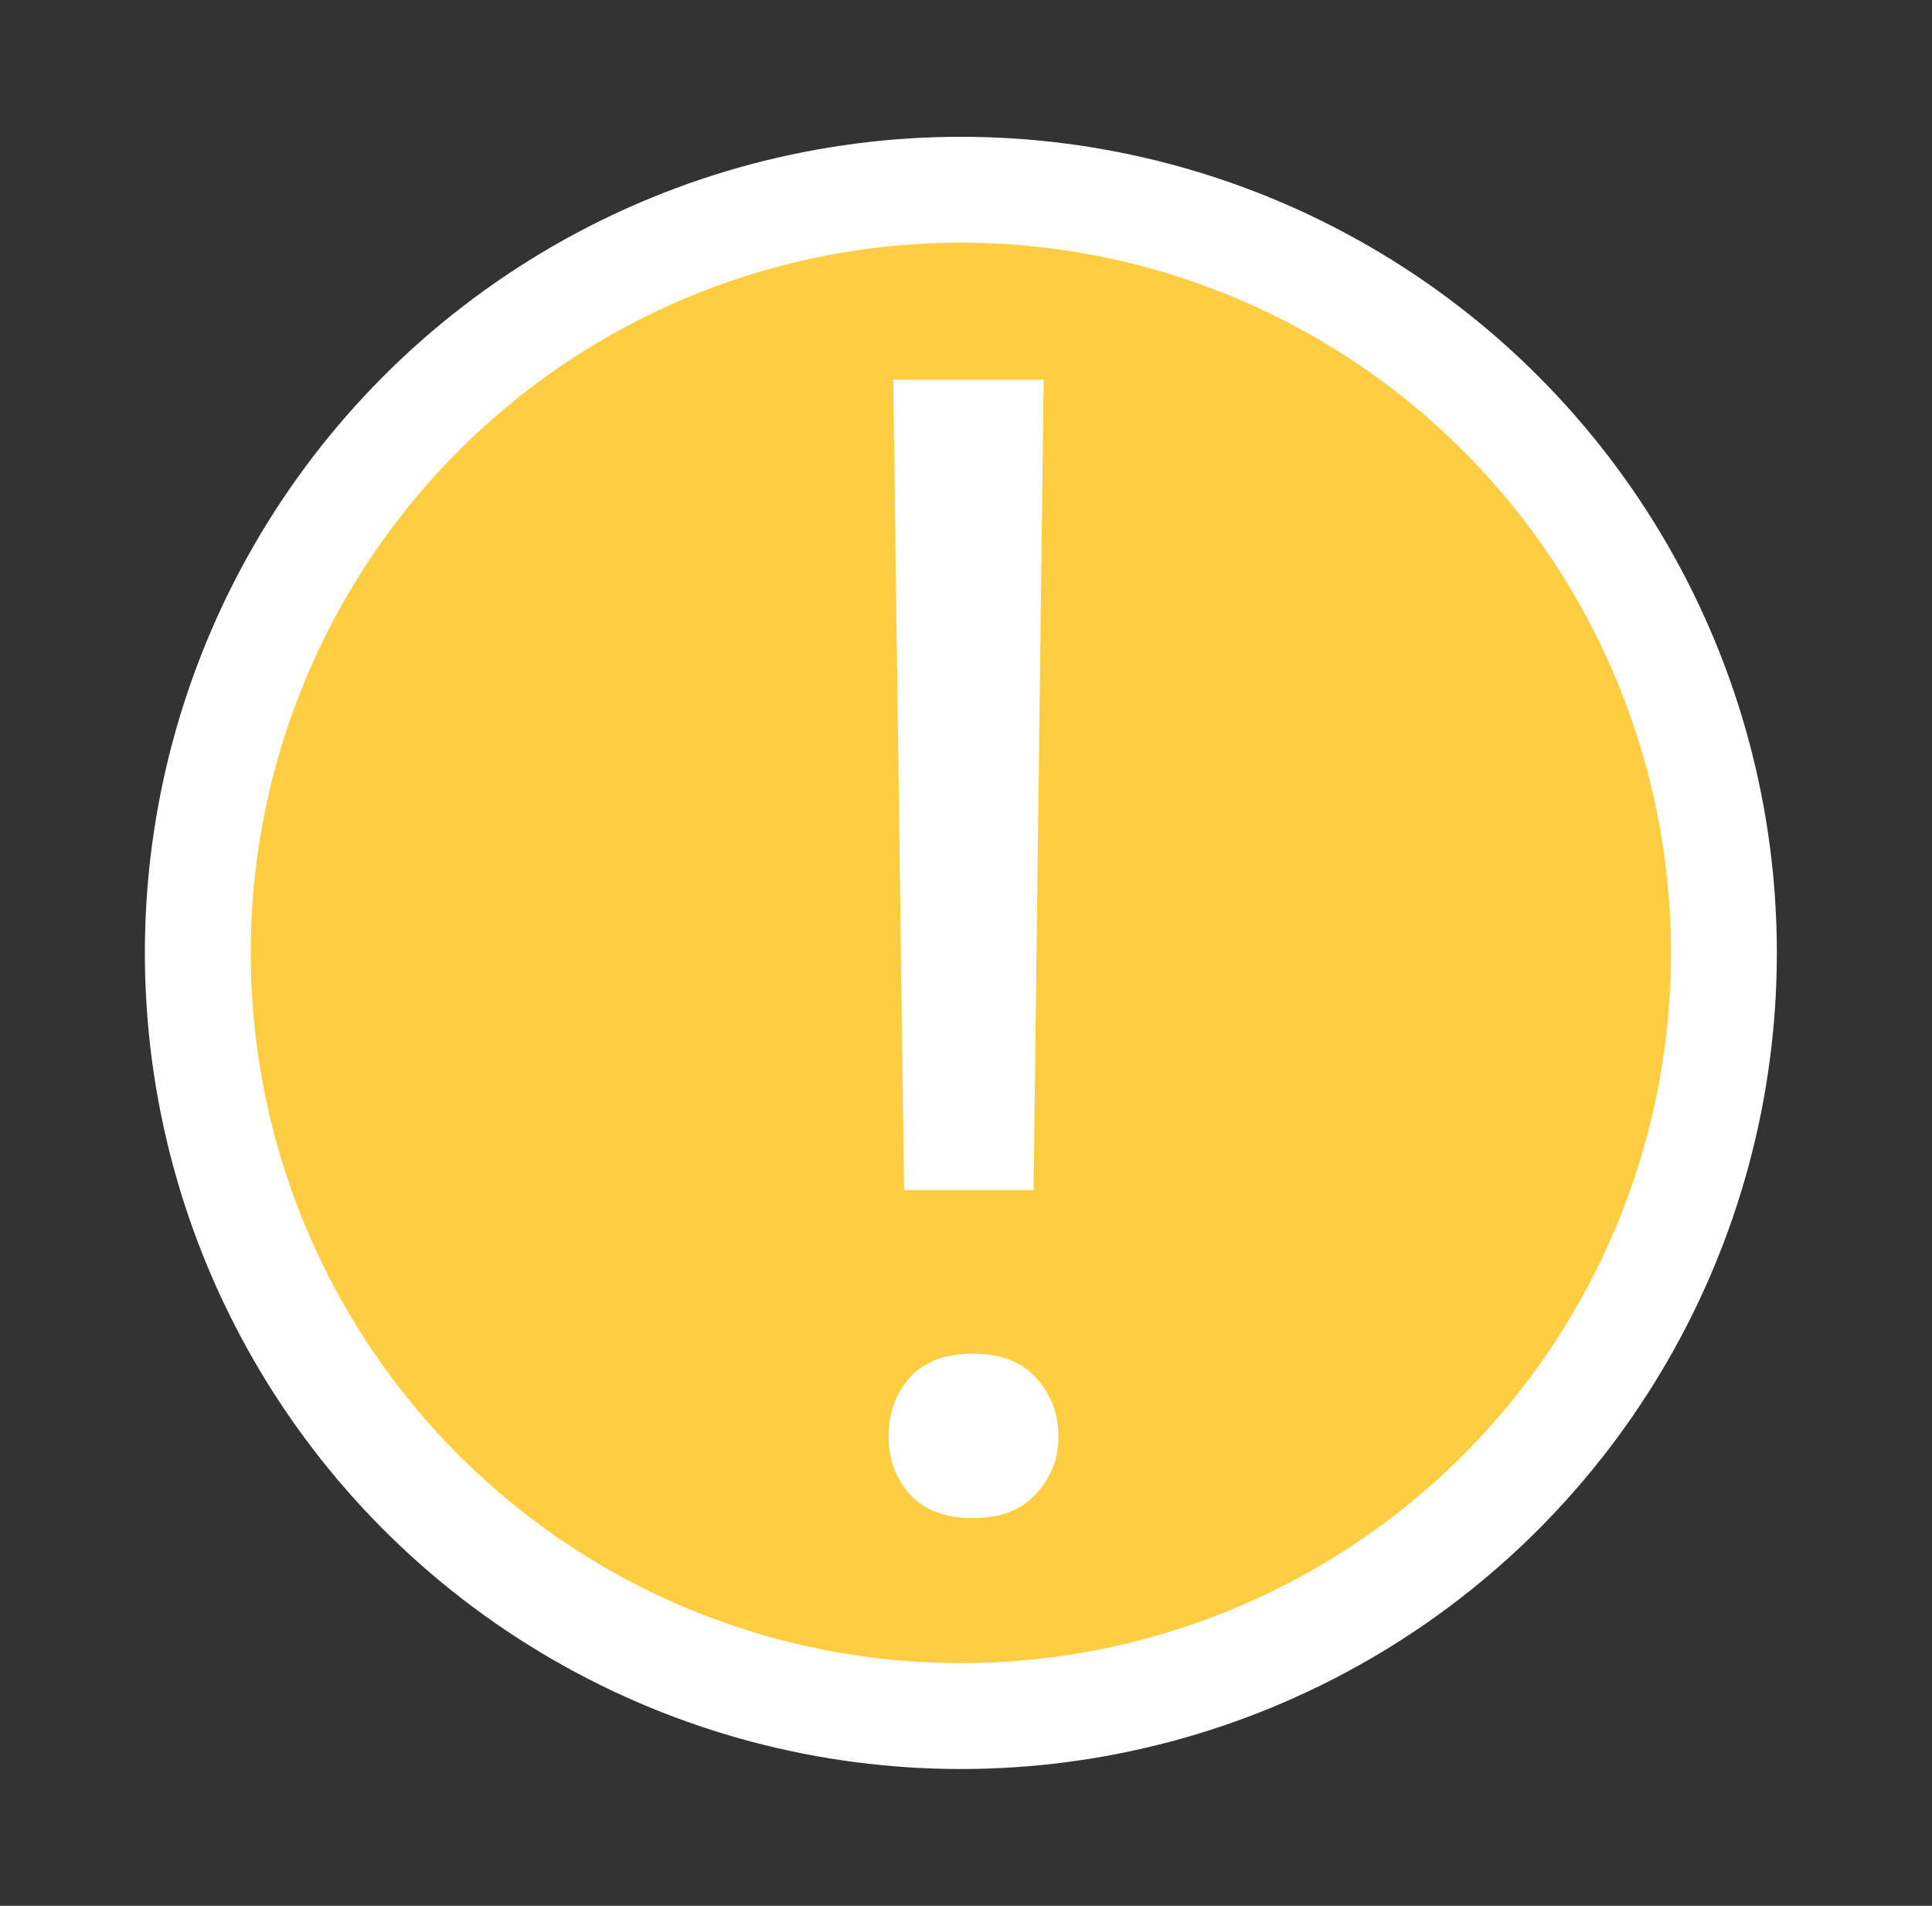 <svg width="73" height="72" viewBox="0 0 73 72" fill="none" xmlns="http://www.w3.org/2000/svg">
<rect x="0" y="0" width="73" height="72" fill="#333333" stroke="none"/>
<g clip-path="url(#clip0_3482_19410)">
<circle cx="36.306" cy="36" r="28.832" fill="#FFCD41" stroke="white" stroke-width="4"/>
<path d="M39.434 14.344L39.053 44.959H34.161L33.751 14.344H39.434ZM33.575 54.275C33.575 53.397 33.838 52.654 34.366 52.049C34.913 51.443 35.713 51.141 36.768 51.141C37.803 51.141 38.594 51.443 39.141 52.049C39.708 52.654 39.991 53.397 39.991 54.275C39.991 55.115 39.708 55.838 39.141 56.443C38.594 57.049 37.803 57.352 36.768 57.352C35.713 57.352 34.913 57.049 34.366 56.443C33.838 55.838 33.575 55.115 33.575 54.275Z" fill="white"/>
</g>
<defs>
<clipPath id="clip0_3482_19410">
<rect width="72" height="72" fill="white" transform="translate(0.307)"/>
</clipPath>
</defs>
</svg>

